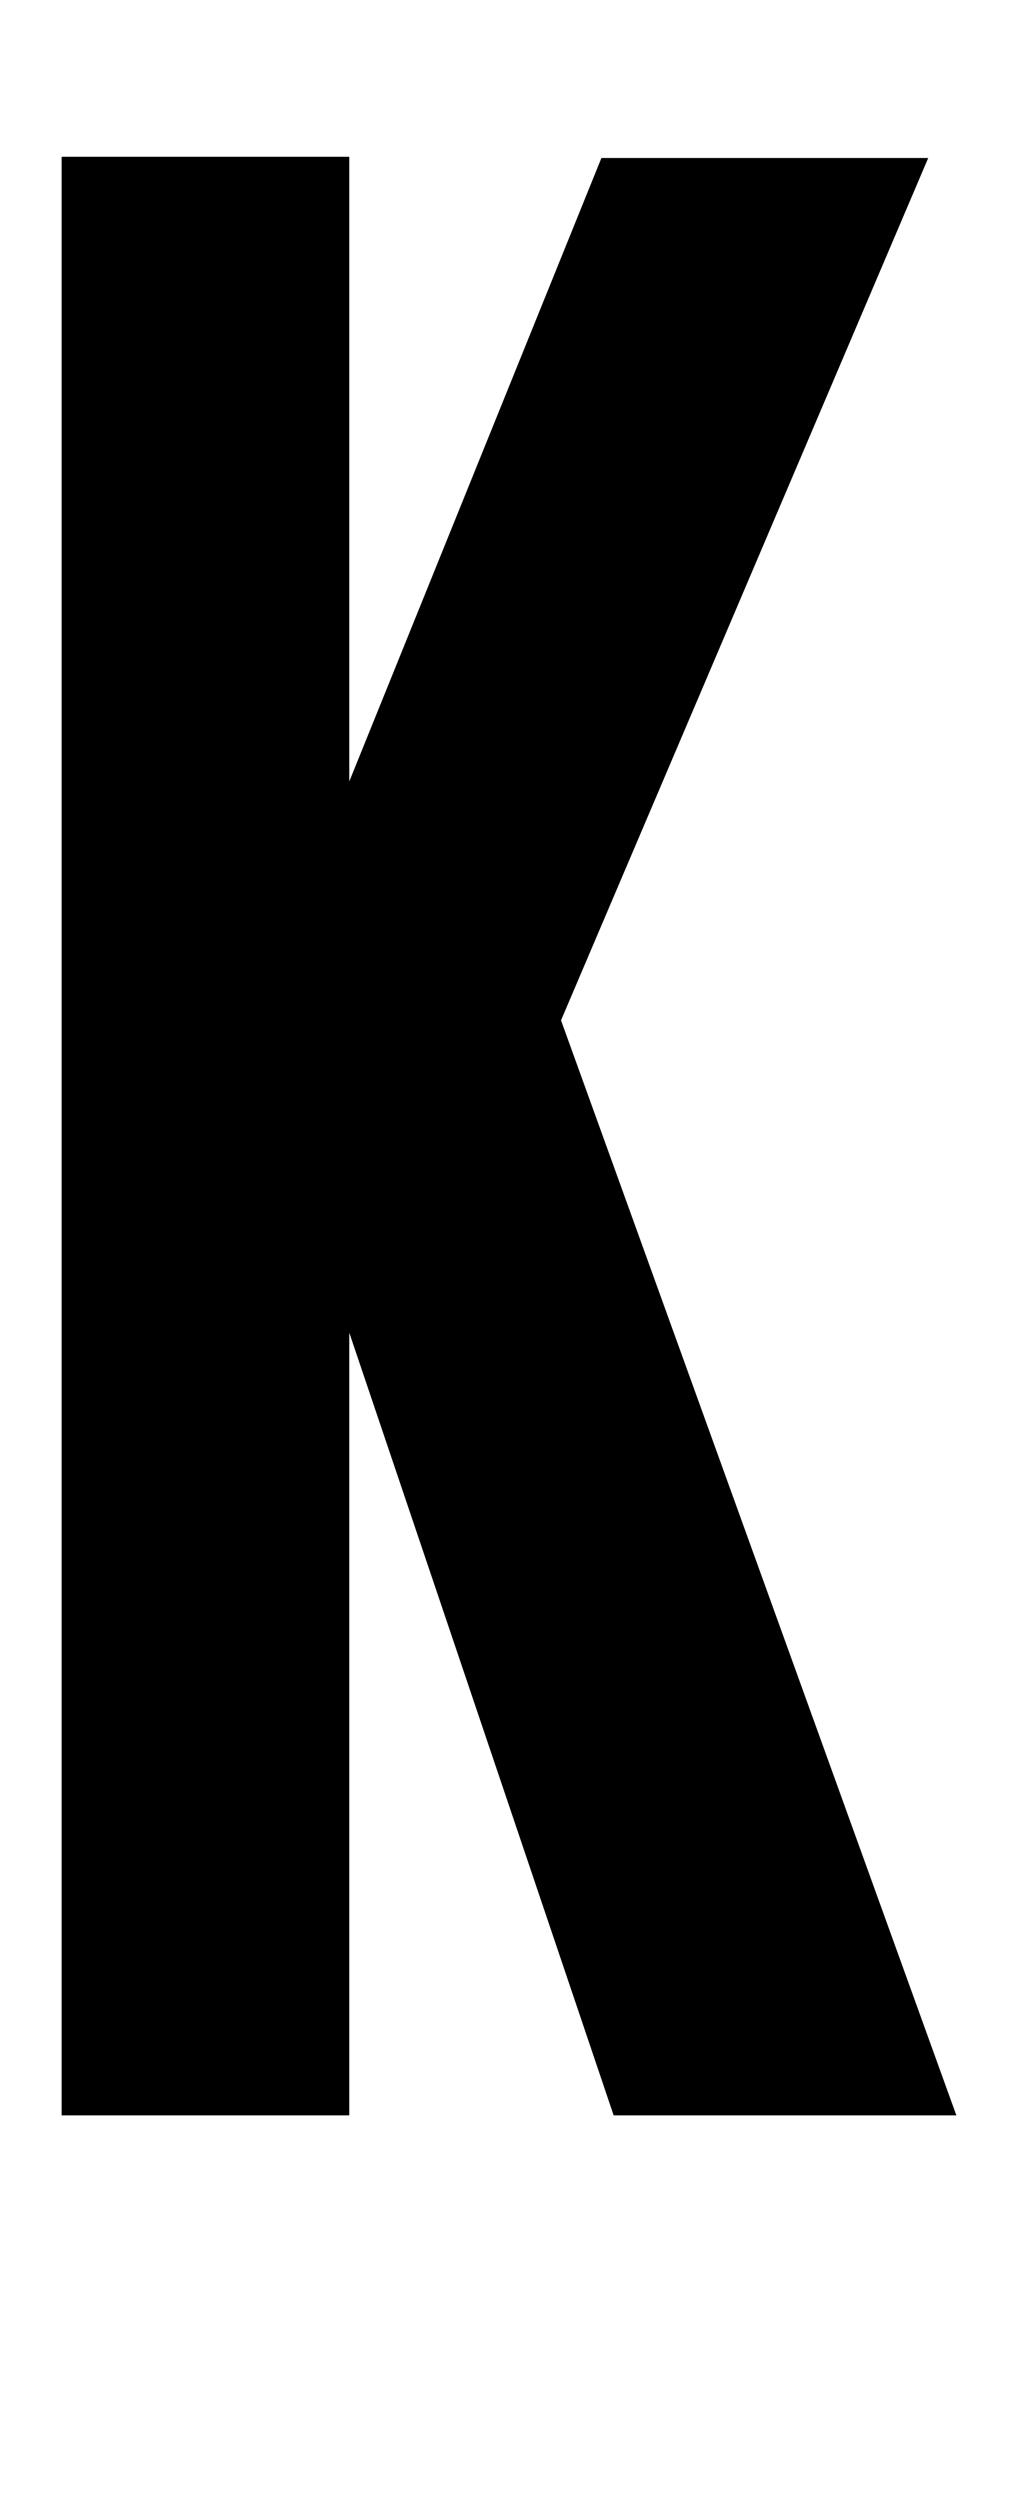 <?xml version='1.0' encoding='utf-8'?>
<svg xmlns="http://www.w3.org/2000/svg" viewBox="0 0 831 2041" width="163" height="400"><path d="M50 1727h235v-639l216 639h280L458 833l300-704H491L285 638V128H50v1599z" fill="#000000"></path></svg>